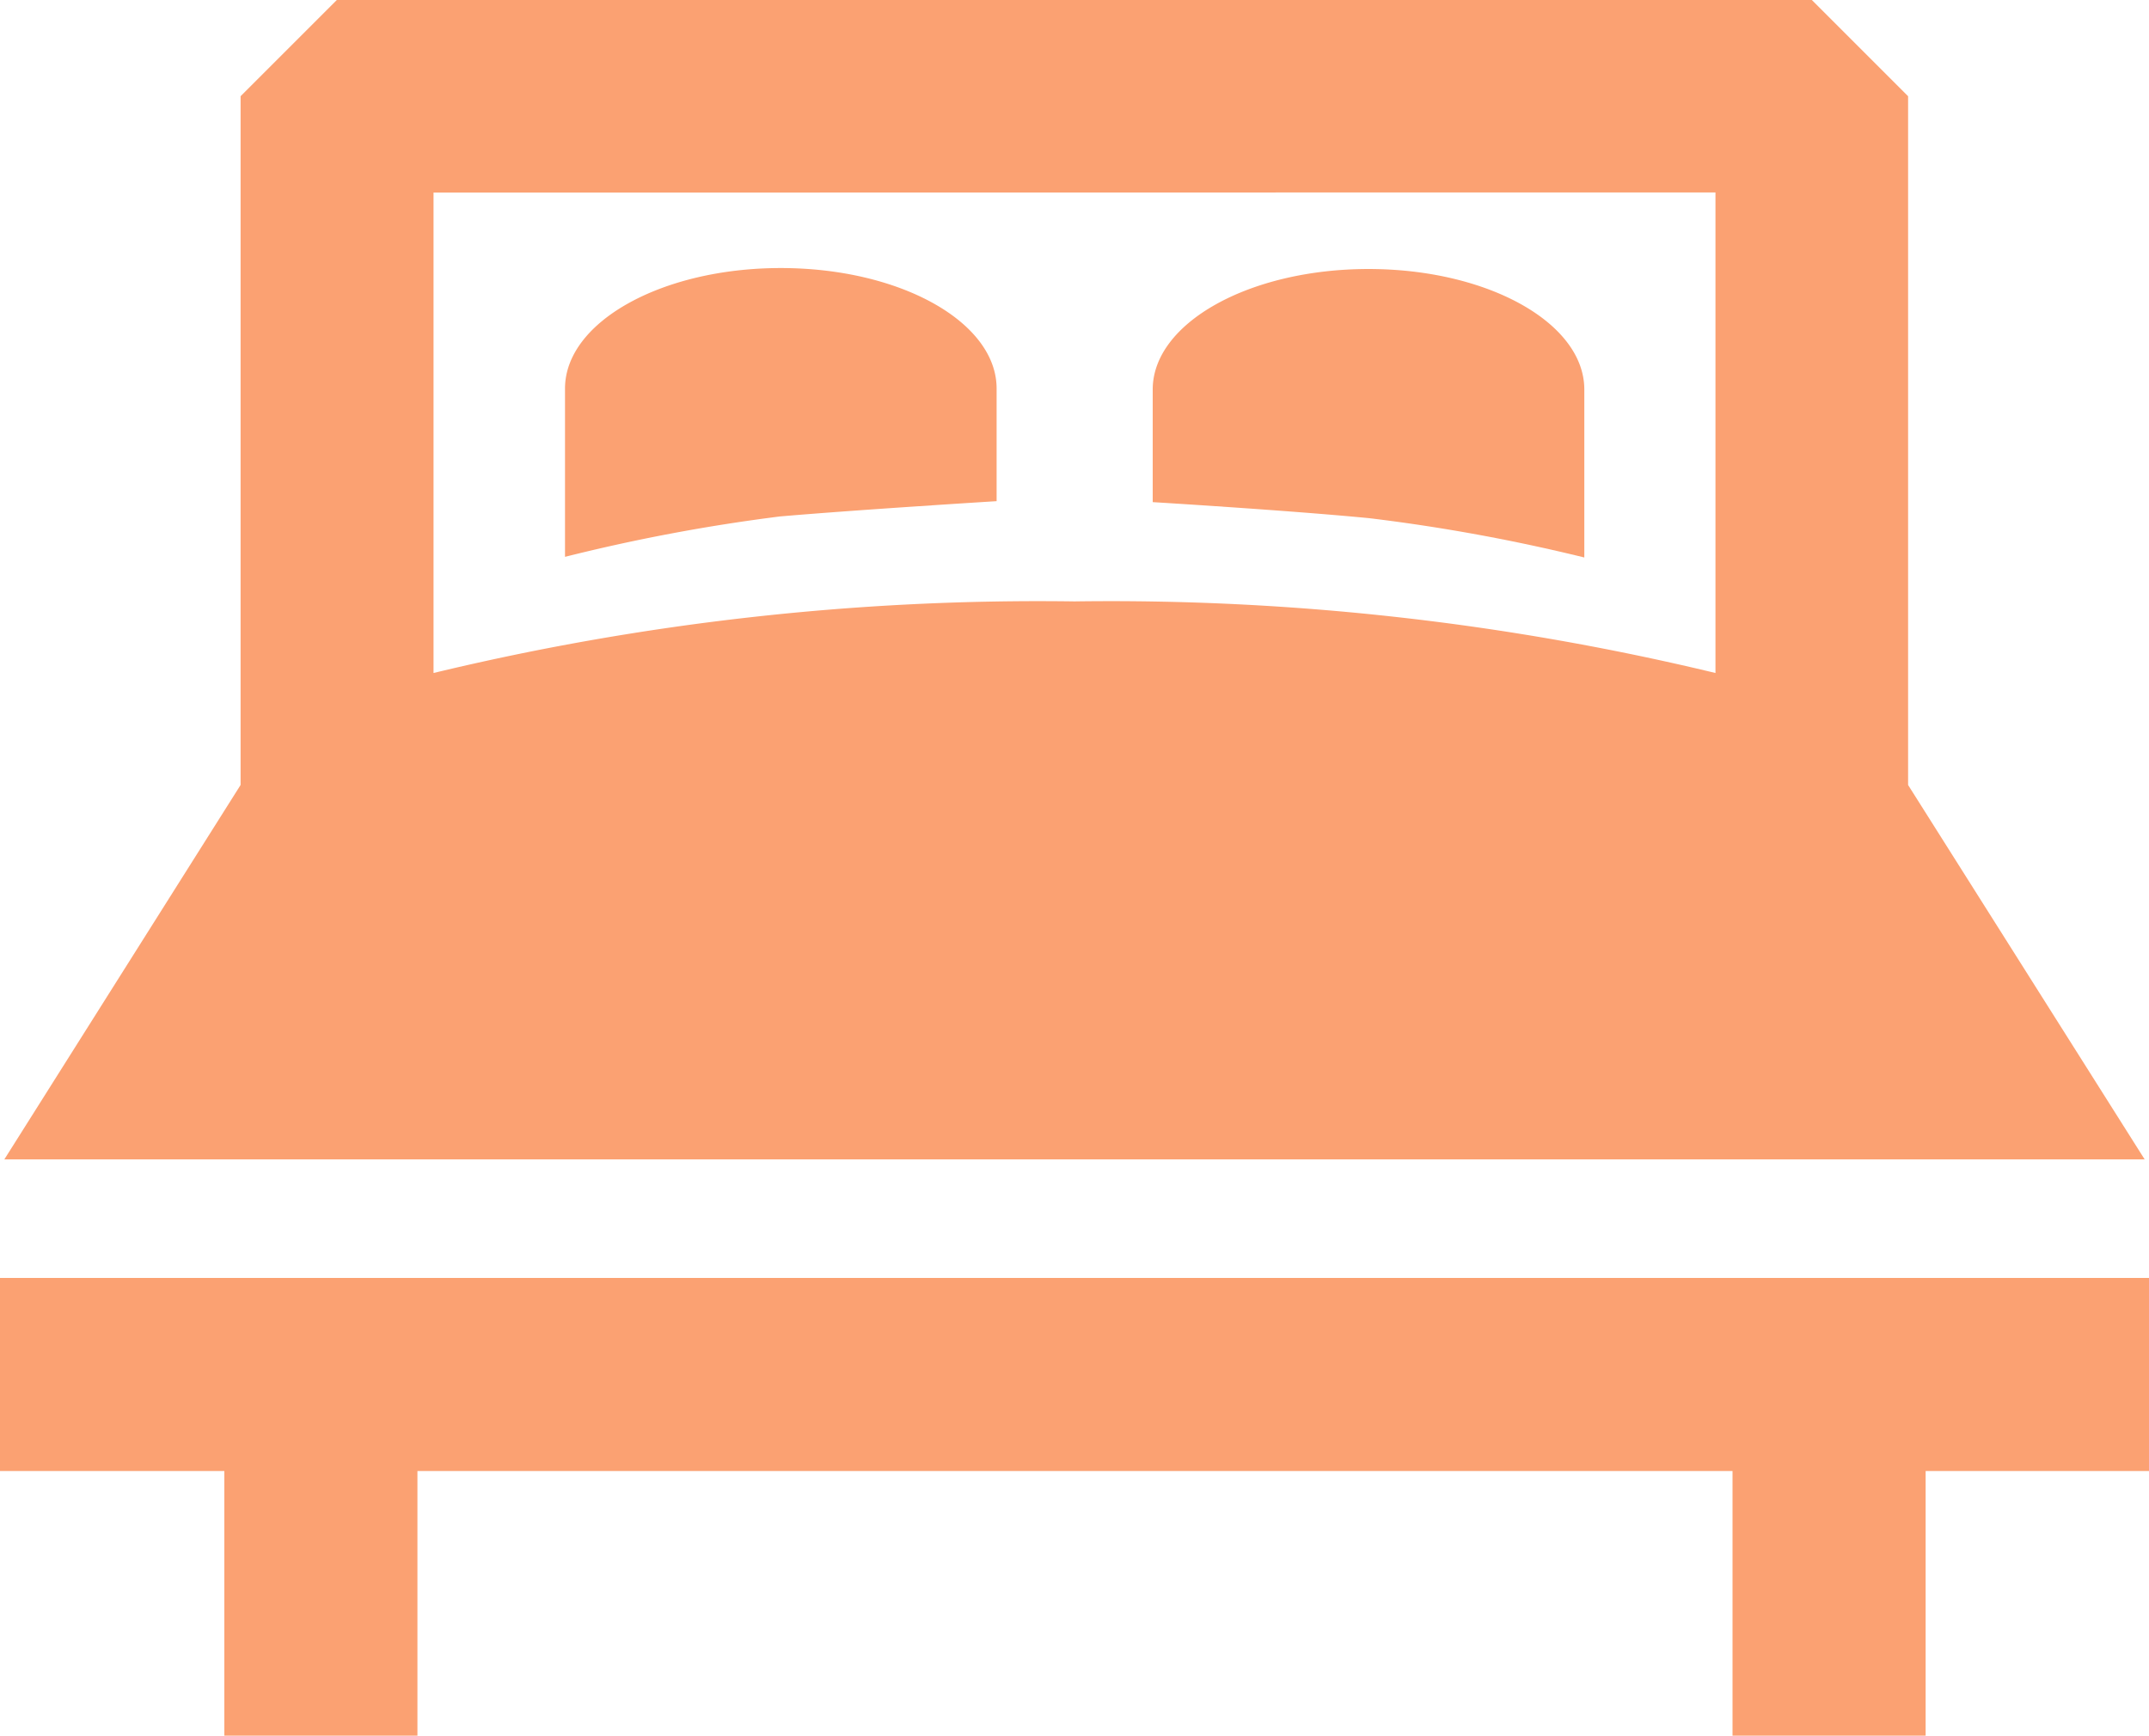 <svg xmlns="http://www.w3.org/2000/svg" width="13.354" height="10.788" viewBox="0 0 13.354 10.788">
  <g id="double-king-size-bed" transform="translate(0 -37.528)">
    <path id="Path_85" data-name="Path 85" d="M14.084,44.734l-1.47-2.327V38.126l-.6-.6H2.852l-.6.6v4.281L.784,44.734Zm-2.667-6.01v2.987a16.043,16.043,0,0,0-3.983-.445,16.043,16.043,0,0,0-3.983.445V38.725Z" transform="translate(-0.757)" fill="#FBA172"/>
    <path id="Path_86" data-name="Path 86" d="M0,269.831v1.2H1.394v1.648h1.2v-1.648h8.172v1.648h1.2v-1.648h1.394v-1.2Z" transform="translate(0 -224.36)" fill="#FBA172"/>
    <path id="Path_87" data-name="Path 87" d="M105.3,87.794v-.7c0-.414-.6-.749-1.341-.749s-1.341.336-1.341.749v1.046a11.256,11.256,0,0,1,1.335-.251C104.441,87.847,105.3,87.794,105.3,87.794Z" transform="translate(-99.107 -47.151)" fill="#FBA172"/>
    <path id="Path_88" data-name="Path 88" d="M212.164,88.144V87.1c0-.414-.6-.749-1.341-.749s-1.341.336-1.341.749v.7s.858.052,1.348.1A11.257,11.257,0,0,1,212.164,88.144Z" transform="translate(-202.319 -47.151)" fill="#FBA172"/>
  </g>
</svg>
